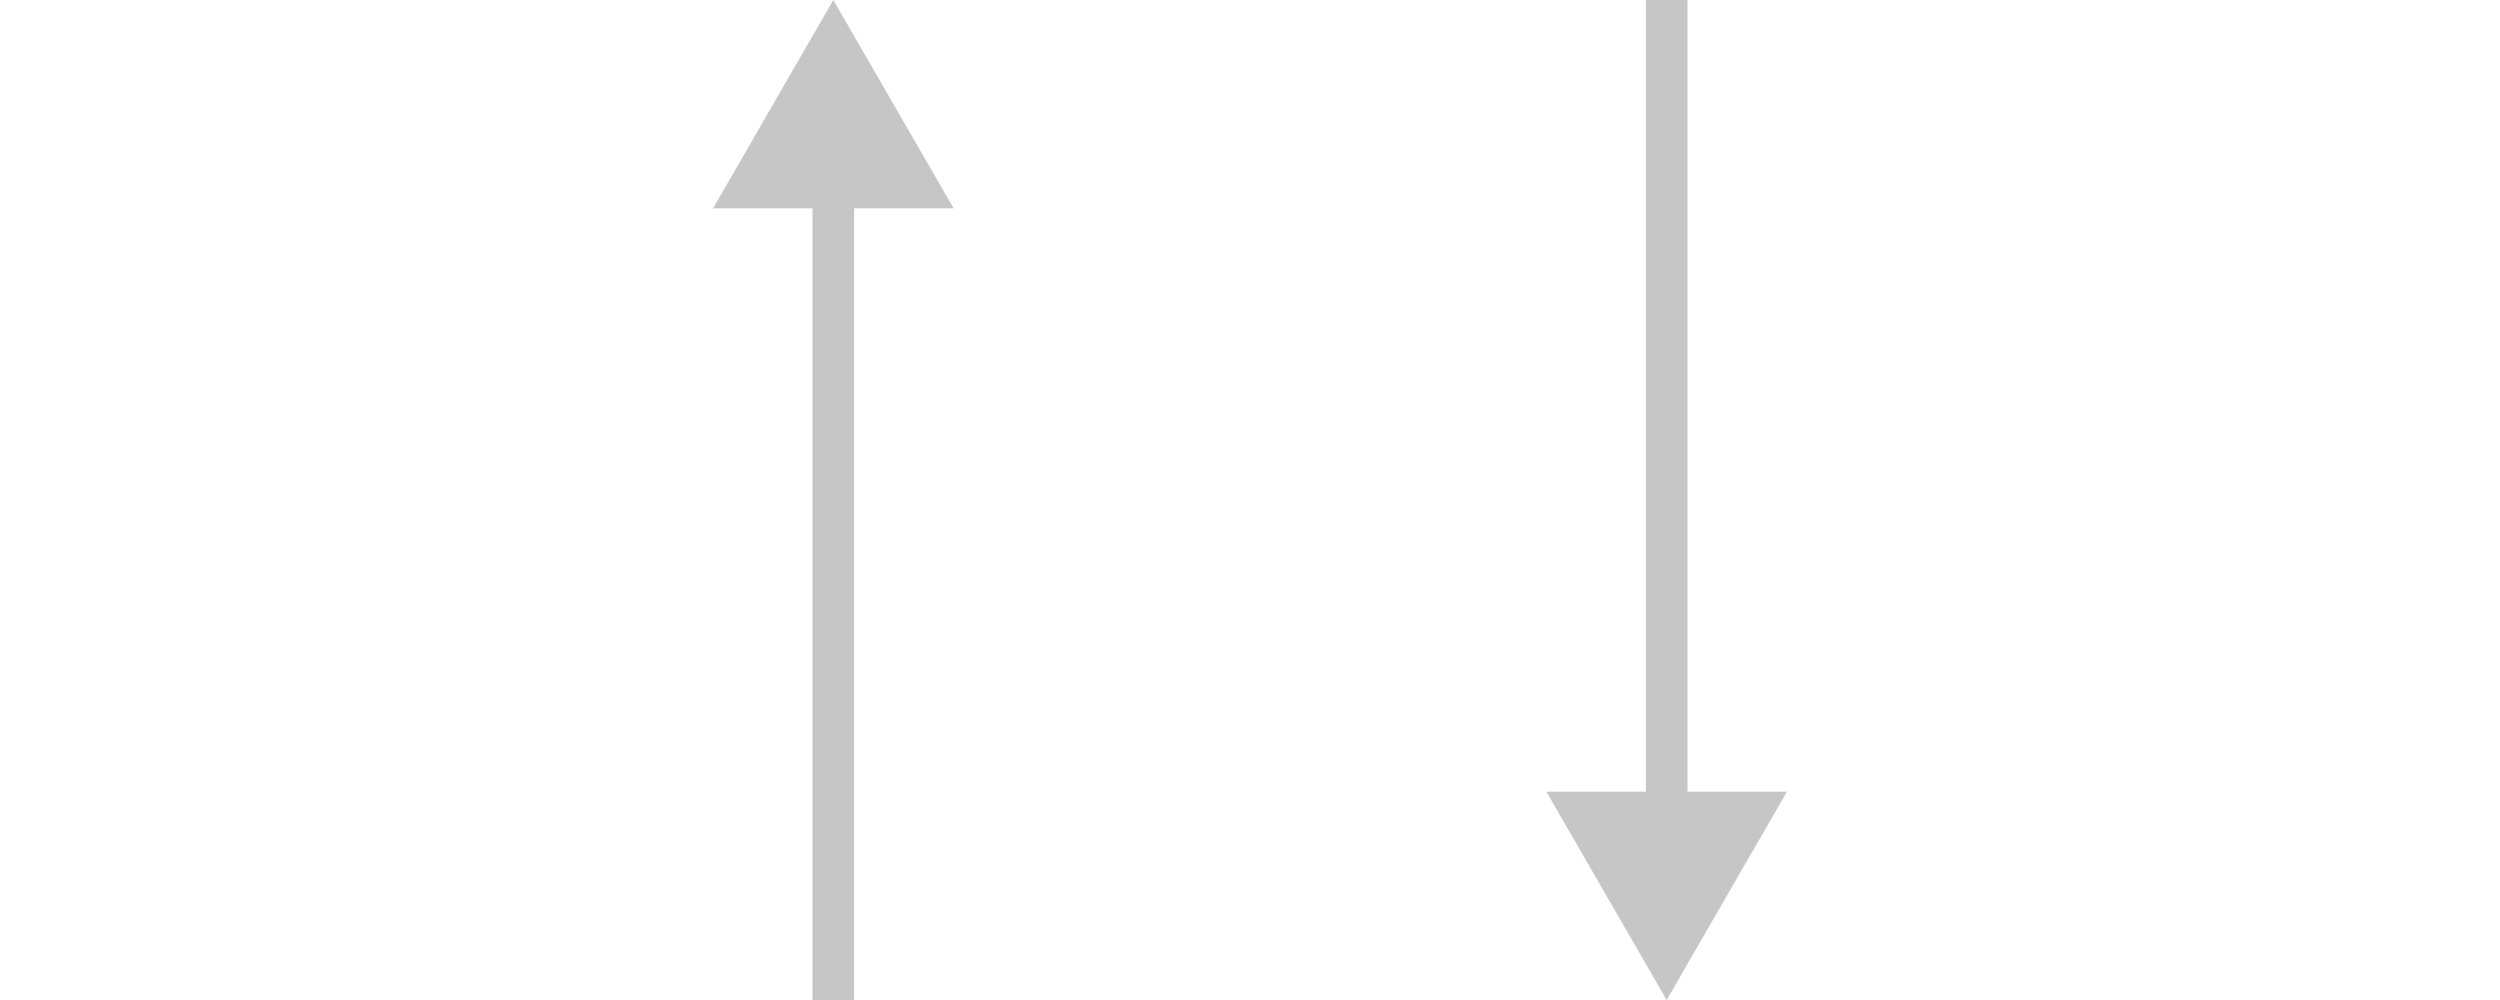 <svg width="60" height="24" viewBox="0 0 60 24" fill="none" xmlns="http://www.w3.org/2000/svg">
<path d="M20 0L17.113 5H22.887L20 0ZM20.5 24V4.5H19.5V24H20.5Z" fill="#C6C6C6"/>
<path d="M40 24L37.113 19H42.887L40 24ZM40.5 0V19.5H39.5V0H40.5Z" fill="#C6C6C6"/>
</svg>

